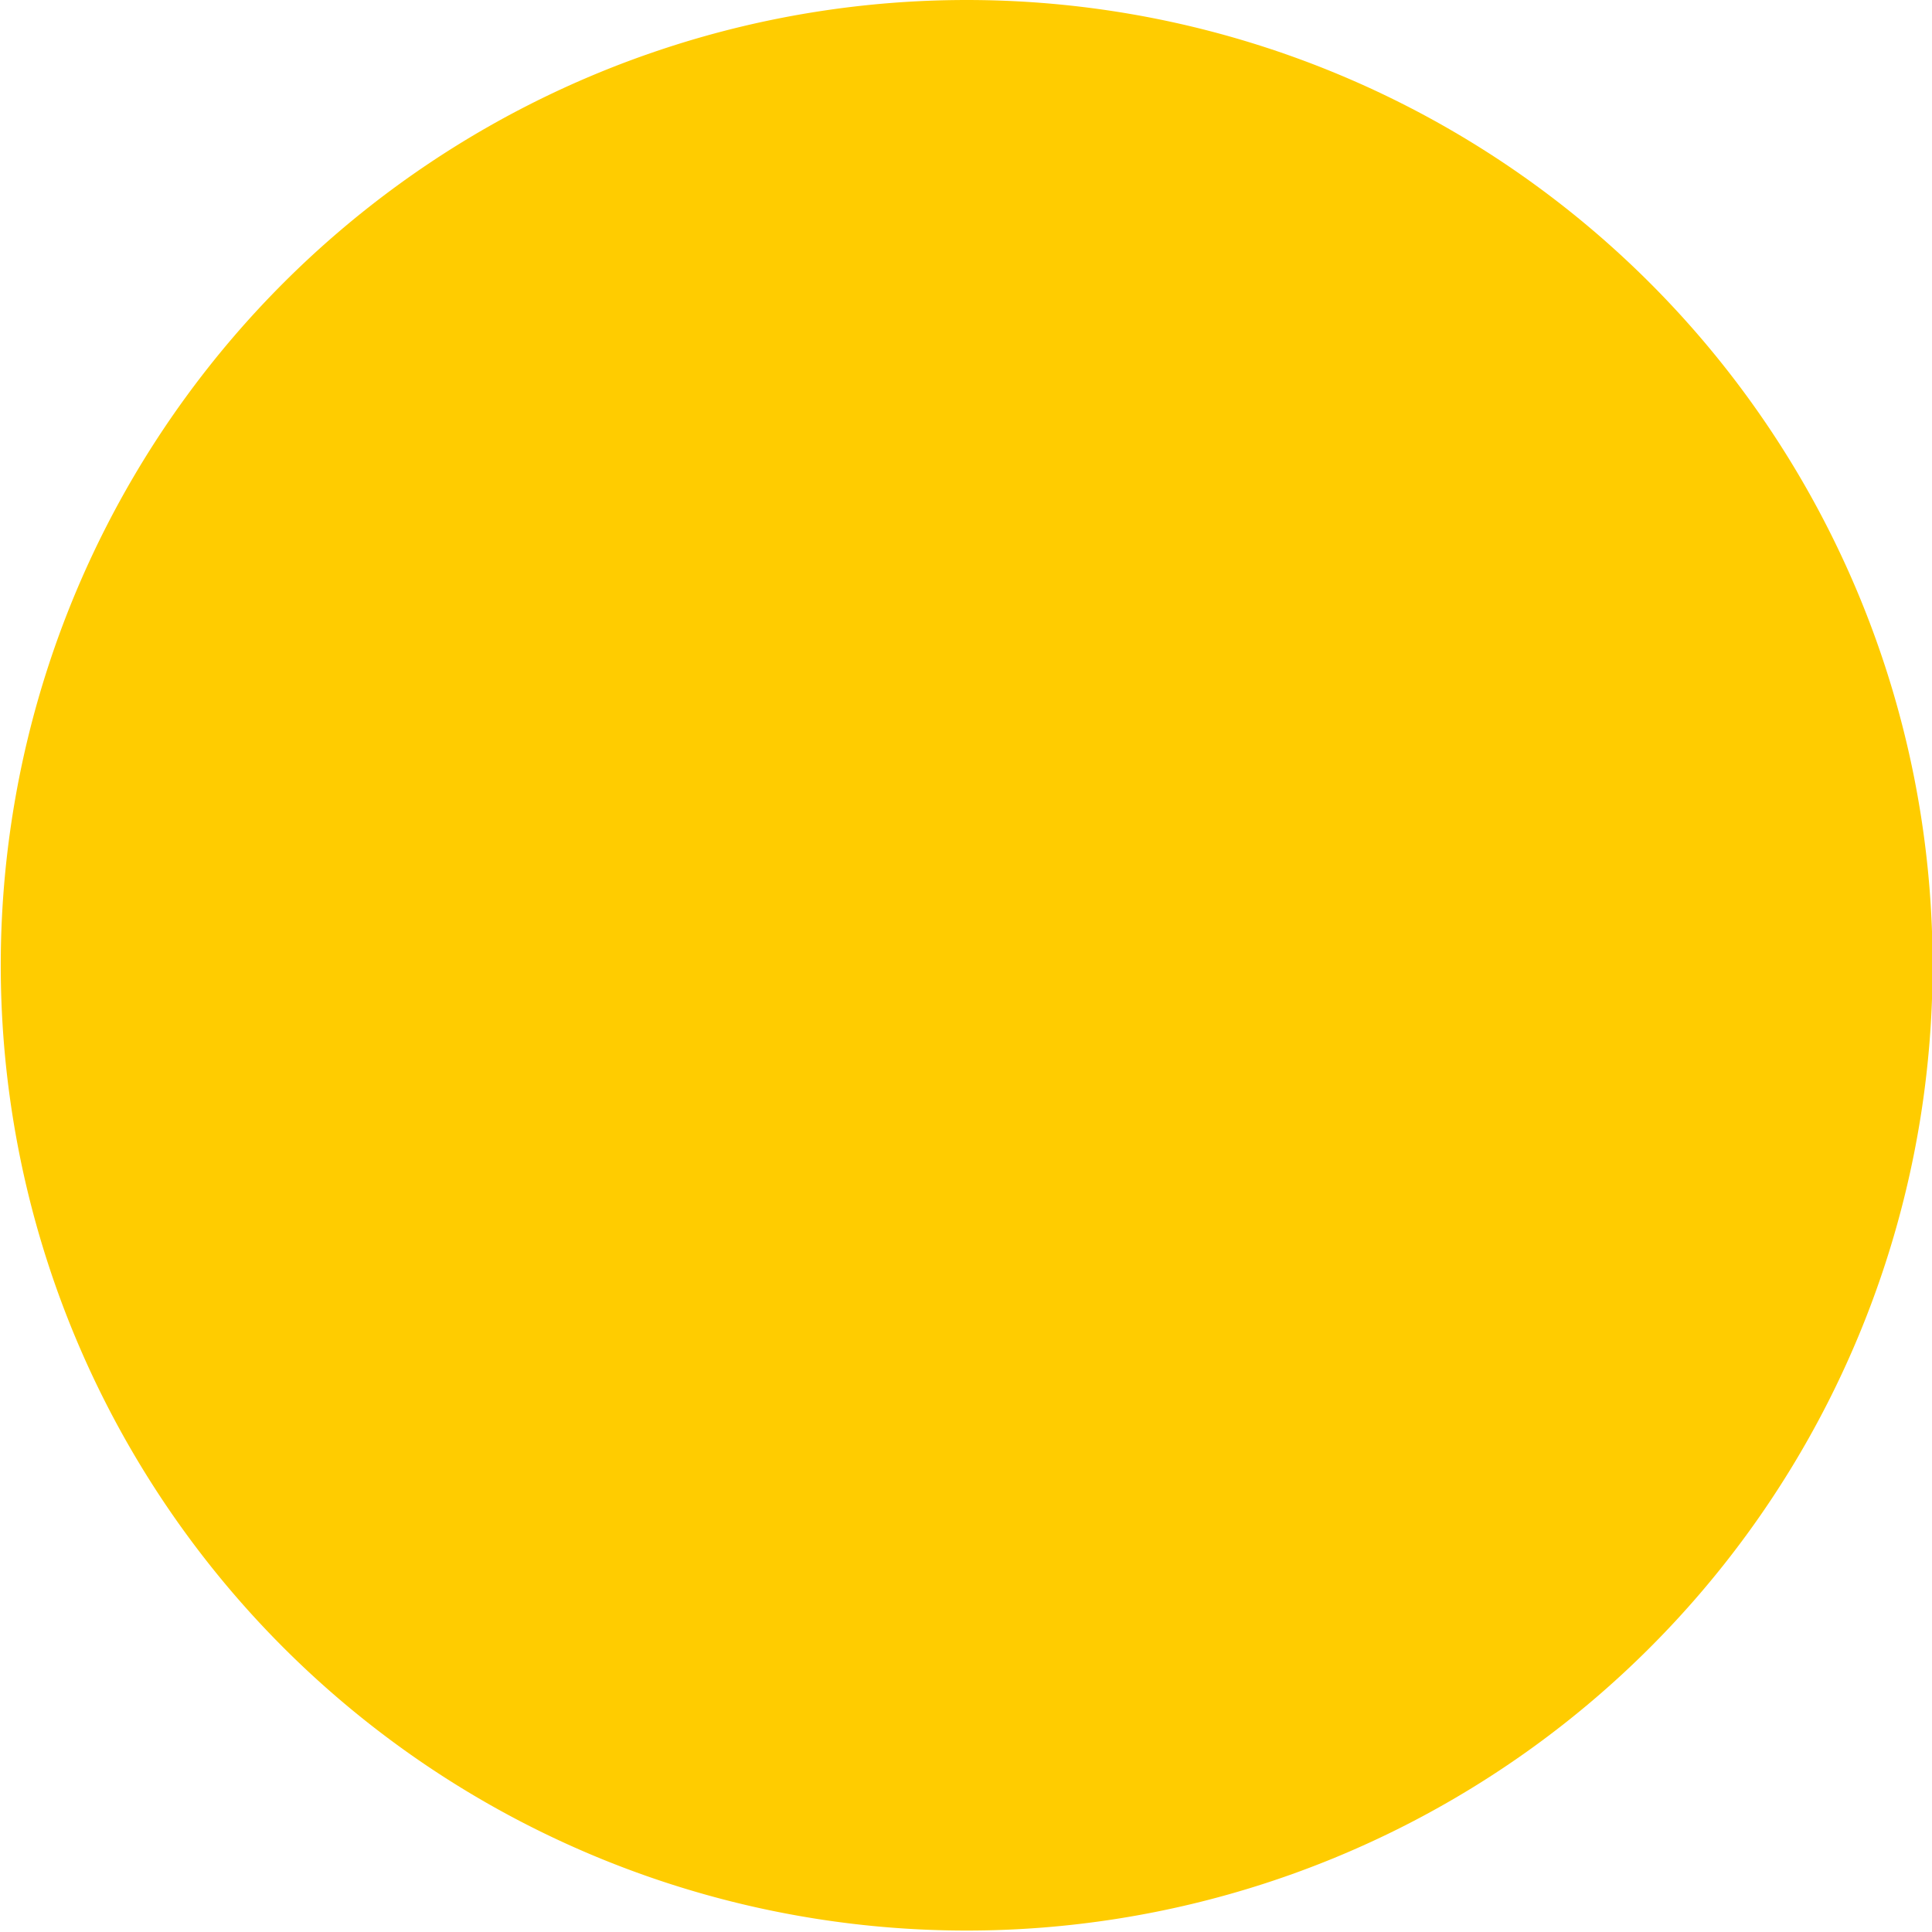 <?xml version="1.0" encoding="UTF-8" standalone="no"?>
<!-- Created with Inkscape (http://www.inkscape.org/) -->

<svg
   xmlns:dc="http://purl.org/dc/elements/1.1/"
   xmlns:cc="http://creativecommons.org/ns#"
   xmlns:rdf="http://www.w3.org/1999/02/22-rdf-syntax-ns#"
   xmlns:svg="http://www.w3.org/2000/svg"
   xmlns="http://www.w3.org/2000/svg"
   xmlns:sodipodi="http://sodipodi.sourceforge.net/DTD/sodipodi-0.dtd"
   xmlns:inkscape="http://www.inkscape.org/namespaces/inkscape"
   width="80"
   height="80"
   id="svg2"
   version="1.1"
   inkscape:version="0.48.4 r9939"
   sodipodi:docname="2.svg">
  <defs
     id="defs4" />
  <sodipodi:namedview
     id="base"
     pagecolor="#ffffff"
     bordercolor="#666666"
     borderopacity="1.0"
     inkscape:pageopacity="0.0"
     inkscape:pageshadow="2"
     inkscape:zoom="0.58122421"
     inkscape:cx="225.46717"
     inkscape:cy="317.98059"
     inkscape:document-units="px"
     inkscape:current-layer="layer1"
     showgrid="false"
     inkscape:window-width="1600"
     inkscape:window-height="838"
     inkscape:window-x="-8"
     inkscape:window-y="-8"
     inkscape:window-maximized="1" />
  <g
     inkscape:label="Layer 1"
     inkscape:groupmode="layer"
     id="layer1"
     transform="translate(0,-972.362)">
    <path
       transform="matrix(0.567,0,0,0.479,374.634,972.581)"
       d="m -519.593,82.988 a 70.541,83.445 0 1 1 -141.082,0 70.541,83.445 0 1 1 141.082,0 z"
       sodipodi:ry="83.444565"
       sodipodi:rx="70.540764"
       sodipodi:cy="82.987816"
       sodipodi:cx="-590.13373"
       id="path3016"
       style="fill:#ffcc00;fill-opacity:1;stroke:none"
       sodipodi:type="arc"
       inkscape:export-filename="C:\Users\CASA\Documents\Puzzle Line\img\yellow.png"
       inkscape:export-xdpi="90"
       inkscape:export-ydpi="90" />
  </g>
</svg>
